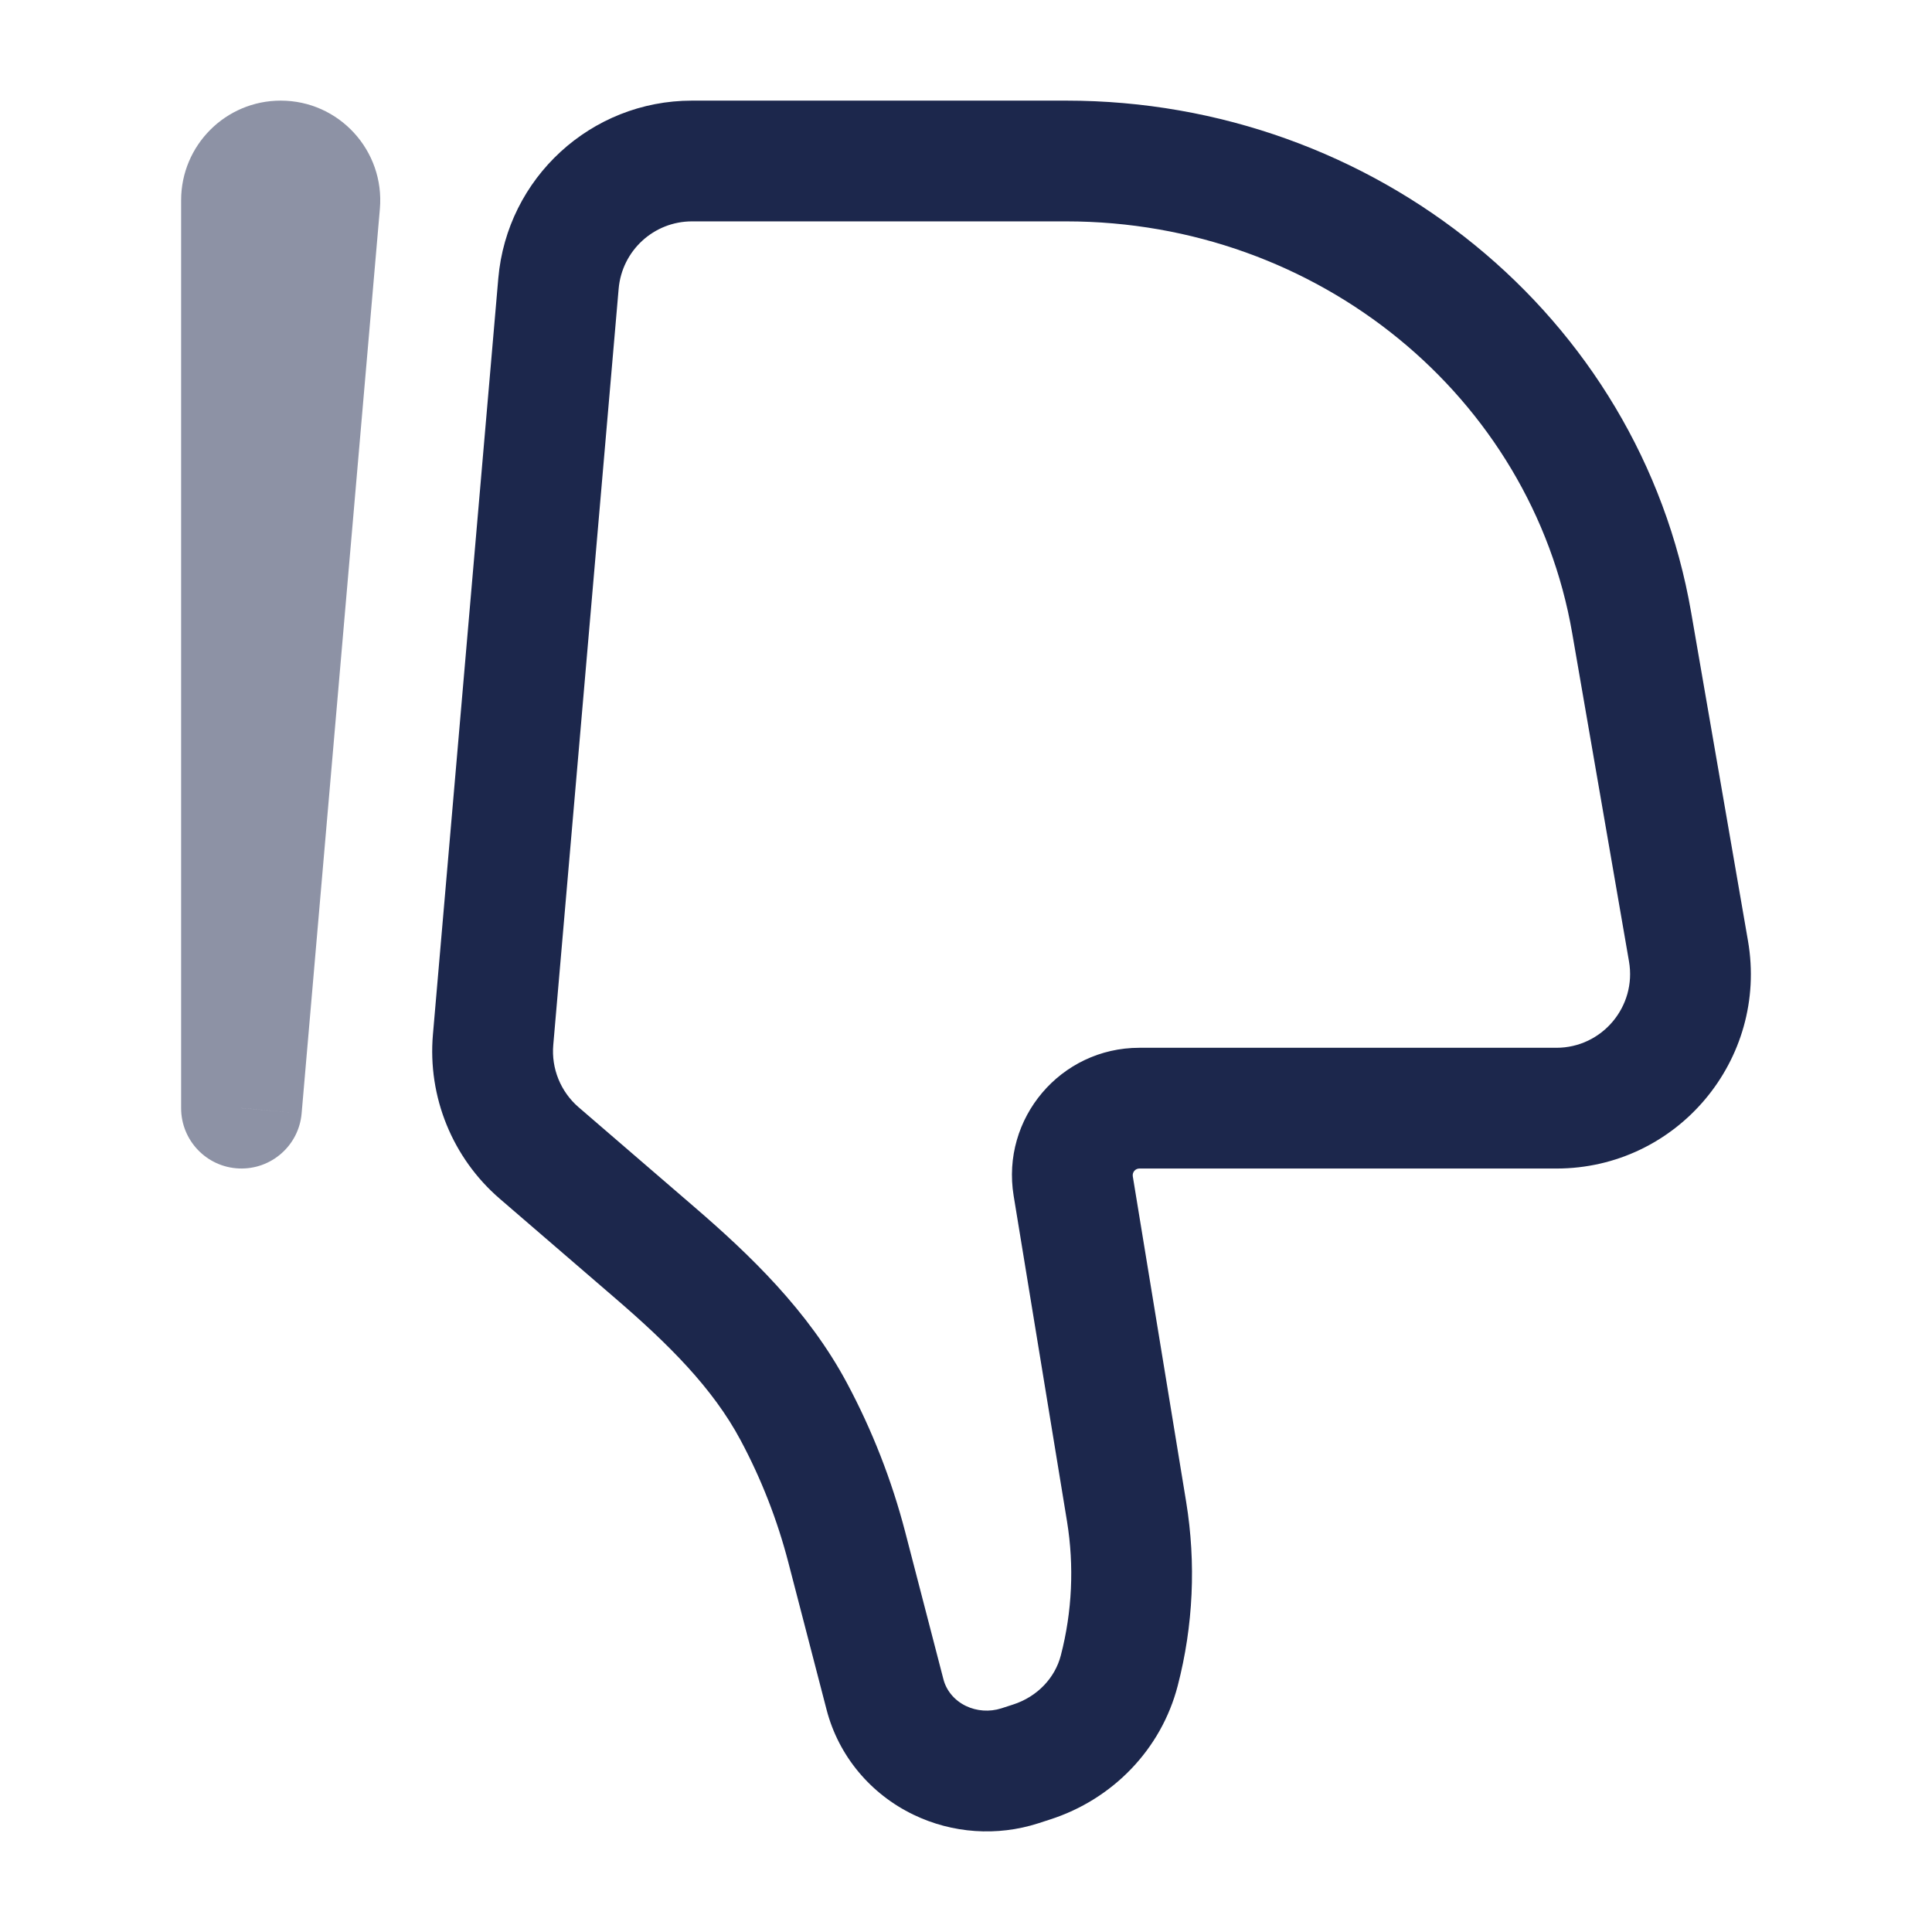 <svg width="24" height="24" viewBox="0 0 24 24" fill="none" xmlns="http://www.w3.org/2000/svg"><g id="Line Duotone / Like / Dislike"><path id="Vector" d="M20.975 11.815L20.236 11.943L20.975 11.815ZM20.269 7.735L19.53 7.863L20.269 7.735ZM6.938 3.523L6.19 3.458H6.19L6.938 3.523ZM6.125 12.916L6.873 12.98L6.125 12.916ZM13.995 18.779L14.735 18.657V18.657L13.995 18.779ZM13.332 14.734L14.072 14.613V14.613L13.332 14.734ZM6.698 14.322L6.208 14.891H6.208L6.698 14.322ZM8.137 15.562L8.626 14.994H8.626L8.137 15.562ZM10.518 19.216L9.792 19.405L10.518 19.216ZM10.993 21.05L11.72 20.862L11.72 20.862L10.993 21.05ZM12.667 21.936L12.438 21.222L12.438 21.222L12.667 21.936ZM12.812 21.889L13.042 22.603L13.042 22.603L12.812 21.889ZM9.862 17.537L10.523 17.184V17.184L9.862 17.537ZM13.904 20.753L13.178 20.564V20.564L13.904 20.753ZM11.674 21.868L11.348 22.543L11.348 22.543L11.674 21.868ZM20.236 11.943L19.53 7.863L21.008 7.607L21.714 11.687L20.236 11.943ZM13.245 2.75H8.596V1.25H13.245V2.75ZM7.685 3.588L6.873 12.98L5.378 12.851L6.19 3.458L7.685 3.588ZM19.53 7.863C19.023 4.932 16.381 2.75 13.245 2.75V1.25C17.071 1.25 20.371 3.919 21.008 7.607L19.53 7.863ZM13.255 18.9L12.592 14.855L14.072 14.613L14.735 18.657L13.255 18.9ZM7.187 13.754L8.626 14.994L7.647 16.131L6.208 14.891L7.187 13.754ZM11.244 19.028L11.72 20.862L10.268 21.238L9.792 19.405L11.244 19.028ZM12.438 21.222L12.583 21.175L13.042 22.603L12.897 22.65L12.438 21.222ZM10.523 17.184C10.835 17.768 11.077 18.387 11.244 19.028L9.792 19.405C9.655 18.879 9.457 18.371 9.2 17.891L10.523 17.184ZM12.583 21.175C12.889 21.077 13.107 20.84 13.178 20.564L14.63 20.941C14.425 21.733 13.819 22.354 13.042 22.603L12.583 21.175ZM11.72 20.862C11.755 20.997 11.852 21.121 11.999 21.192L11.348 22.543C10.816 22.287 10.417 21.814 10.268 21.238L11.72 20.862ZM11.999 21.192C12.134 21.257 12.293 21.268 12.438 21.222L12.897 22.65C12.387 22.814 11.831 22.776 11.348 22.543L11.999 21.192ZM14.153 13.016H19.334V14.516H14.153V13.016ZM14.735 18.657C14.859 19.417 14.824 20.195 14.63 20.941L13.178 20.564C13.319 20.021 13.345 19.454 13.255 18.9L14.735 18.657ZM8.596 2.75C8.122 2.75 7.726 3.113 7.685 3.588L6.19 3.458C6.298 2.21 7.342 1.25 8.596 1.25V2.75ZM8.626 14.994C9.306 15.58 10.039 16.277 10.523 17.184L9.2 17.891C8.854 17.242 8.302 16.695 7.647 16.131L8.626 14.994ZM21.714 11.687C21.969 13.164 20.834 14.516 19.334 14.516V13.016C19.901 13.016 20.333 12.504 20.236 11.943L21.714 11.687ZM12.592 14.855C12.434 13.892 13.176 13.016 14.153 13.016V14.516C14.104 14.516 14.064 14.561 14.072 14.613L12.592 14.855ZM6.873 12.98C6.847 13.274 6.965 13.562 7.187 13.754L6.208 14.891C5.62 14.384 5.311 13.625 5.378 12.851L6.873 12.98Z" fill="#1C274C"/><path id="Vector_2" opacity="0.5" d="M3.972 2.529L3.224 2.465L3.972 2.529ZM3 13.766L3.747 13.83C3.713 14.23 3.369 14.532 2.968 14.515C2.566 14.498 2.25 14.167 2.25 13.766L3 13.766ZM4.719 2.594L3.747 13.83L2.253 13.701L3.224 2.465L4.719 2.594ZM3.75 2.487V13.766H2.25V2.487H3.75ZM3.224 2.465C3.211 2.617 3.331 2.75 3.487 2.75V1.25C4.213 1.25 4.781 1.872 4.719 2.594L3.224 2.465ZM3.487 2.75C3.633 2.75 3.75 2.631 3.75 2.487H2.25C2.25 1.805 2.803 1.25 3.487 1.25V2.75Z" fill="#1C274C"/></g></svg>